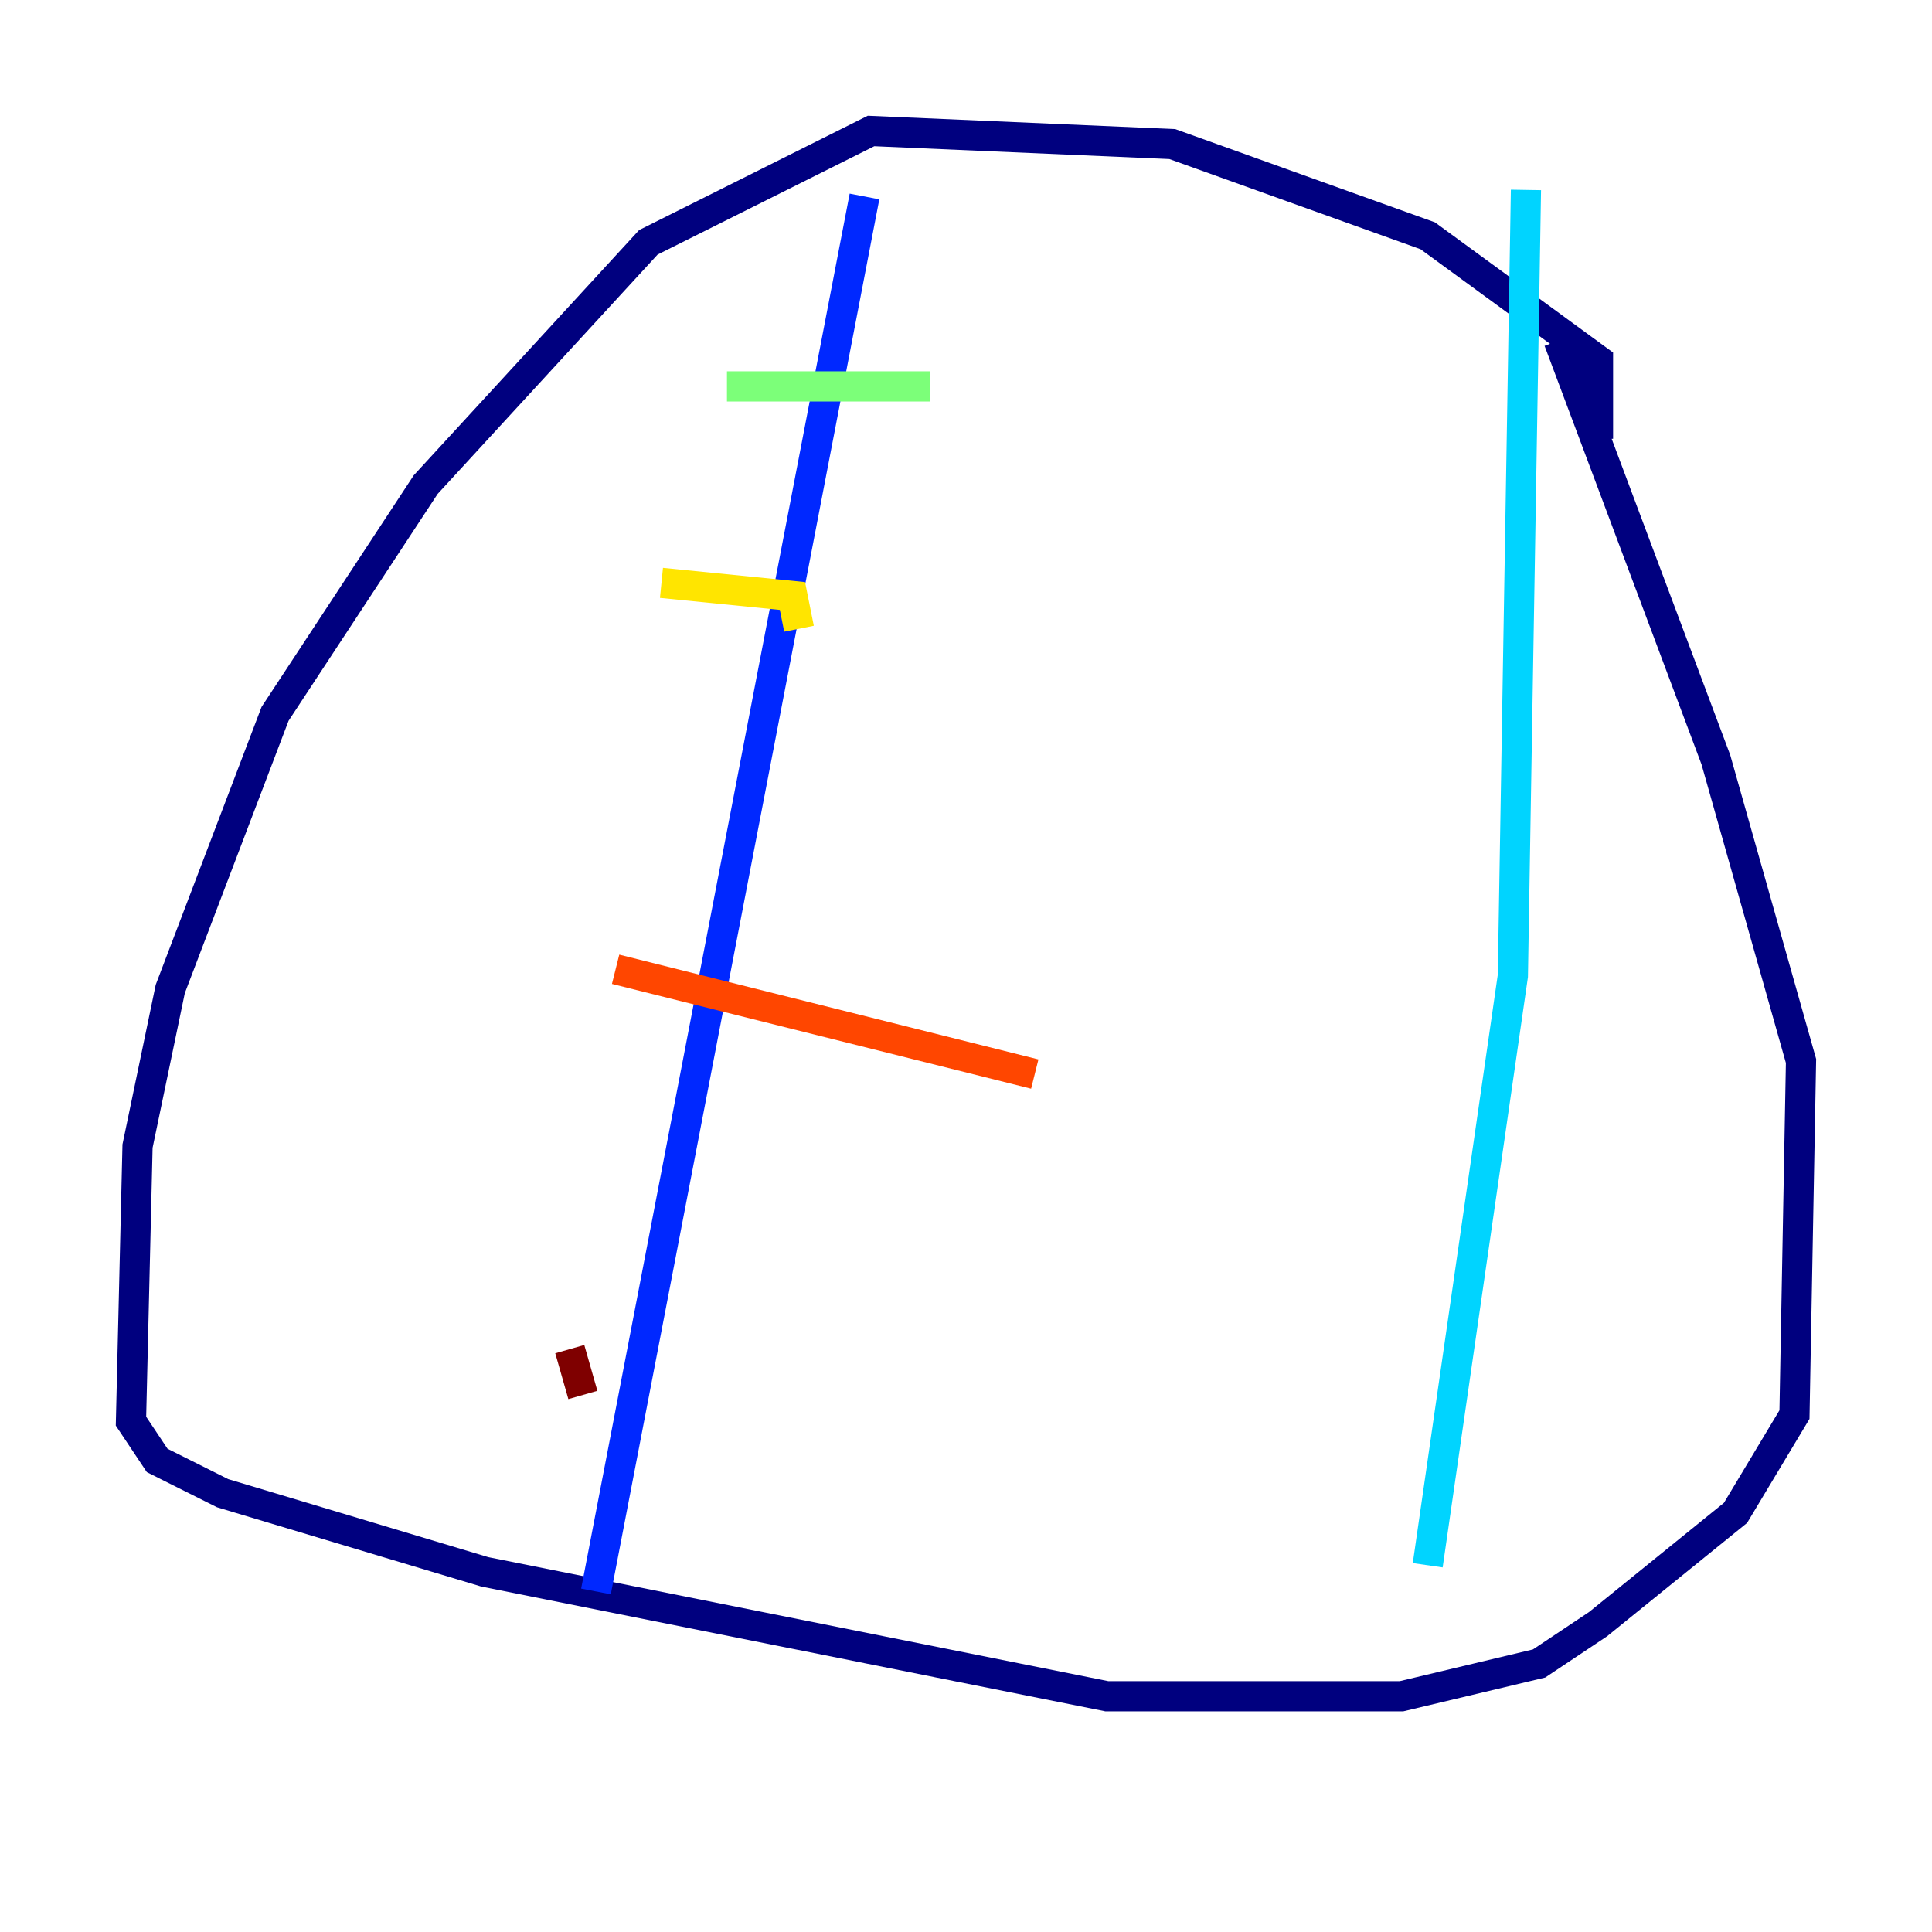 <?xml version="1.0" encoding="utf-8" ?>
<svg baseProfile="tiny" height="128" version="1.2" viewBox="0,0,128,128" width="128" xmlns="http://www.w3.org/2000/svg" xmlns:ev="http://www.w3.org/2001/xml-events" xmlns:xlink="http://www.w3.org/1999/xlink"><defs /><polyline fill="none" points="105.871,29.071 105.871,23.864 94.59,15.62 77.668,9.546 57.709,8.678 42.956,16.054 28.203,32.108 18.224,47.295 11.281,65.519 9.112,75.932 8.678,94.156 10.414,96.759 14.752,98.929 32.108,104.136 73.329,112.38 92.854,112.38 101.966,110.21 105.871,107.607 114.983,100.231 118.888,93.722 119.322,70.291 113.681,50.332 103.268,22.563" stroke="#00007f" stroke-width="2" /><polyline fill="none" points="57.275,13.017 39.485,105.437" stroke="#0028ff" stroke-width="2" /><polyline fill="none" points="101.098,12.583 100.231,64.651 94.59,103.702" stroke="#00d4ff" stroke-width="2" /><polyline fill="none" points="48.163,25.6 61.614,25.6" stroke="#7cff79" stroke-width="2" /><polyline fill="none" points="43.824,38.617 52.502,39.485 52.936,41.654" stroke="#ffe500" stroke-width="2" /><polyline fill="none" points="40.786,64.217 68.556,71.159" stroke="#ff4600" stroke-width="2" /><polyline fill="none" points="37.749,89.383 38.617,92.42" stroke="#7f0000" stroke-width="2" /></svg>